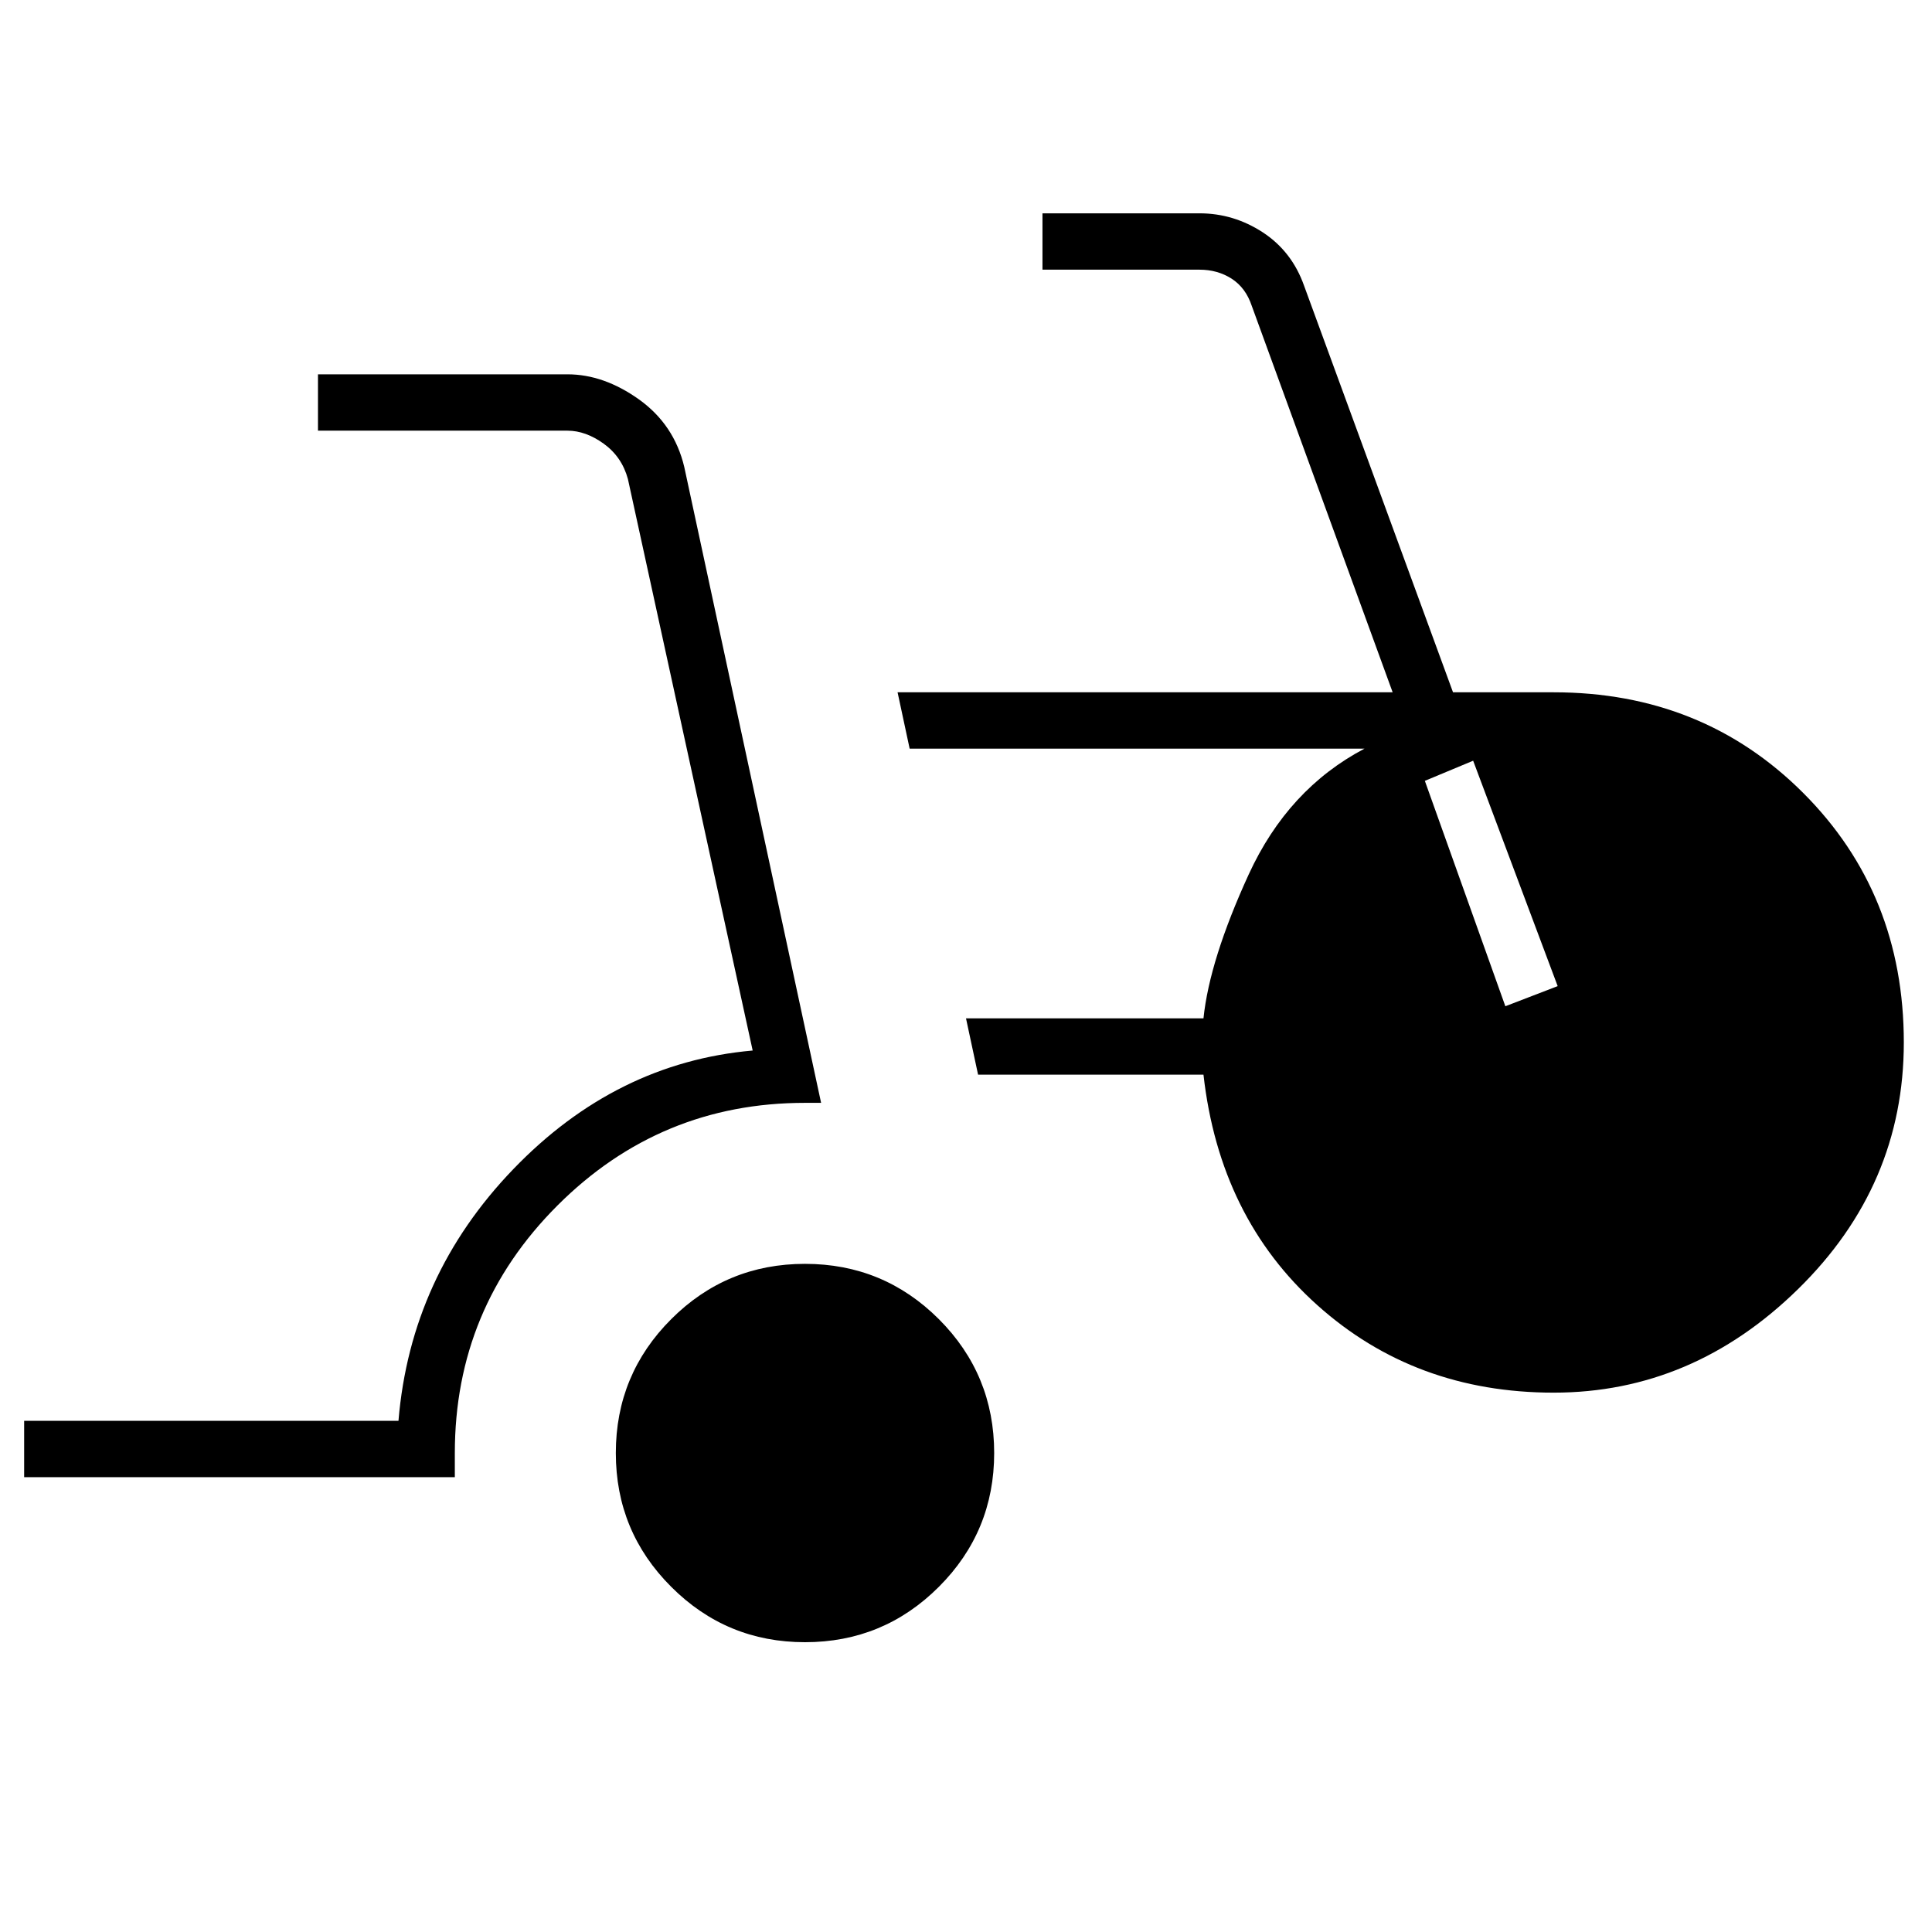 <svg xmlns="http://www.w3.org/2000/svg" height="24" width="24"><path d="M10 20.4q-.975 0-1.662-.688-.688-.687-.688-1.662 0-.975.688-1.663Q9.025 15.7 10 15.7q.975 0 1.663.687.687.688.687 1.663 0 .975-.687 1.662-.688.688-1.663.688ZM.3 18.35v-.7h4.65q.15-1.8 1.425-3.125Q7.65 13.2 9.35 13.05L7.8 5.95q-.075-.275-.3-.438-.225-.162-.45-.162h-3.1v-.7h3.1q.45 0 .888.312.437.313.562.838l1.7 7.9H10q-1.8 0-3.075 1.275Q5.65 16.25 5.65 18.05v.3Zm19-1.05q-1.725 0-2.937-1.088-1.213-1.087-1.413-2.862h-2.8l-.15-.7h2.95q.075-.725.562-1.788Q16 9.8 16.95 9.3H11.3l-.15-.7h6.15l-1.75-4.8q-.075-.225-.25-.338-.175-.112-.4-.112h-1.95v-.7h1.95q.425 0 .788.237.362.238.512.663l1.85 5.05h1.25q1.85 0 3.1 1.25t1.25 3.1q0 1.775-1.312 3.062Q21.025 17.3 19.3 17.3Zm-.6-4.8.65-.25-1.05-2.8-.6.25Z"/></svg>